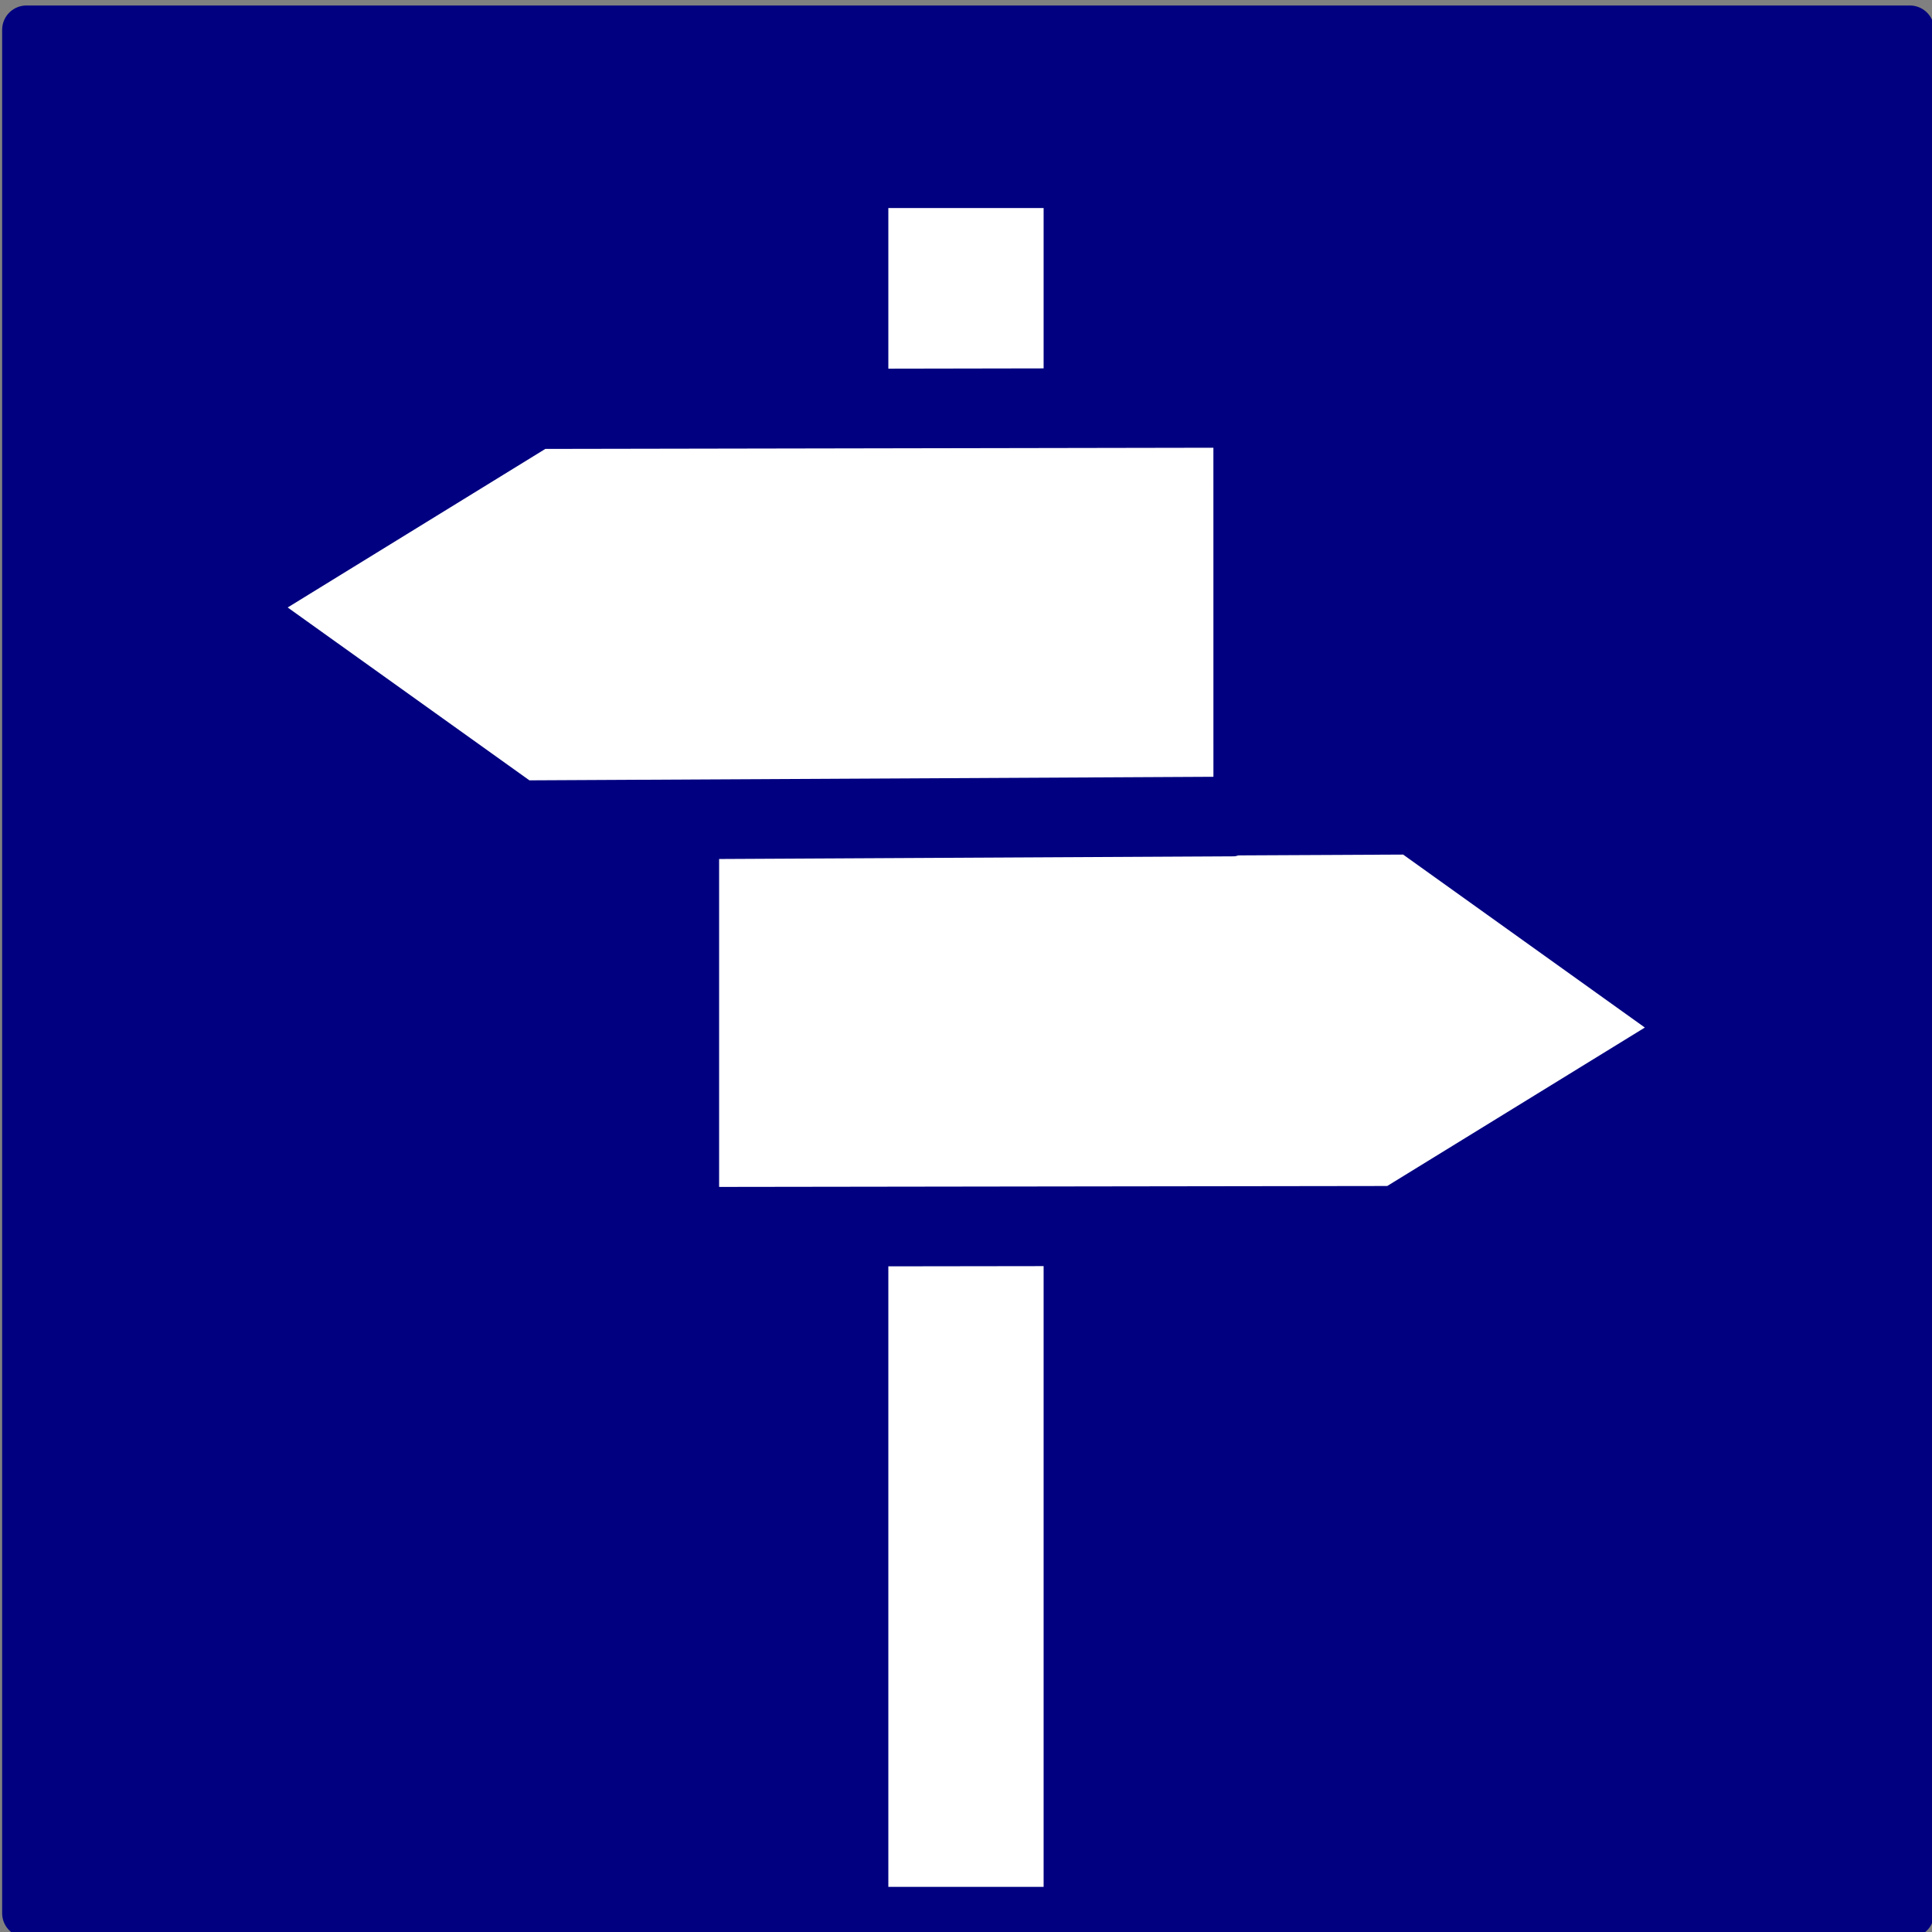 <?xml version="1.0" encoding="UTF-8" standalone="no"?>
<svg
   xmlns:dc="http://purl.org/dc/elements/1.1/"
   xmlns:cc="http://creativecommons.org/ns#"
   xmlns:rdf="http://www.w3.org/1999/02/22-rdf-syntax-ns#"
   xmlns:svg="http://www.w3.org/2000/svg"
   xmlns="http://www.w3.org/2000/svg"
   xmlns:sodipodi="http://sodipodi.sourceforge.net/DTD/sodipodi-0.dtd"
   xmlns:inkscape="http://www.inkscape.org/namespaces/inkscape"
   width="48"
   height="48"
   background="#FFFFFF"
   version="1.1"
   id="svg29"
   sodipodi:docname="SearchWebWaymarked.svg"
   inkscape:version="0.92.3 (2405546, 2018-03-11)"
   inkscape:export-filename="H:\iconssvg\export-to-QMS\icons\SearchWebWaymarkedB48.png"
   inkscape:export-xdpi="96.000008"
   inkscape:export-ydpi="96.000008">
  <rect width="100%" height="100%" fill="#808080" stroke="none"/>
  <defs
     id="defs33" />
  <sodipodi:namedview
     pagecolor="#ffffff"
     bordercolor="#666666"
     borderopacity="1"
     objecttolerance="10"
     gridtolerance="10"
     guidetolerance="10"
     inkscape:pageopacity="0"
     inkscape:pageshadow="2"
     inkscape:window-width="1600"
     inkscape:window-height="1138"
     id="namedview31"
     showgrid="false"
     inkscape:zoom="10.56"
     inkscape:cx="17.456762"
     inkscape:cy="10.19524"
     inkscape:window-x="-8"
     inkscape:window-y="-8"
     inkscape:window-maximized="1"
     inkscape:current-layer="layer1" />
  <rect
     style="opacity:1;fill:#000080;fill-opacity:1;stroke:#000080;stroke-width:1.207;stroke-linecap:round;stroke-linejoin:round;stroke-miterlimit:20;stroke-dasharray:none;stroke-dashoffset:0;stroke-opacity:1;paint-order:fill markers stroke"
     id="rect4567"
     width="46.793"
     height="46.793"
     x="0.657"
     y="0.74"
     ry="0" />
  <g
     type="COMPO"
     id="c_1"
     transform="translate(0,-1232)" />
  <g
     inkscape:groupmode="layer"
     id="layer1"
     inkscape:label="0">
    <rect
       style="opacity:1;fill:#ffffff;fill-opacity:1;stroke:#000080;stroke-width:1.179;stroke-linecap:round;stroke-linejoin:round;stroke-miterlimit:20;stroke-dasharray:none;stroke-dashoffset:0;stroke-opacity:1;paint-order:fill markers stroke"
       id="rect4632"
       width="5.037"
       height="42.889"
       x="21.481"
       y="4.579" />
    <g
       id="g4636"
       transform="matrix(0.859,0,0,-1.687,10.176,49.805)"
       style="stroke:#000080;stroke-width:1.173;stroke-miterlimit:20;stroke-dasharray:none;stroke-opacity:1">
      <path
         style="fill:#ffffff;fill-opacity:1;stroke:#000080;stroke-width:1.173;stroke-linecap:round;stroke-linejoin:round;stroke-miterlimit:20;stroke-dasharray:none;stroke-opacity:1"
         d="m 8.366,11.456 v 6.018 l 20.473,0.05 8.717,-3.176 -9.19,-2.878 z"
         id="path4591"
         inkscape:connector-curvature="0"
         sodipodi:nodetypes="cccccc" />
      <path
         style="fill:#ffffff;fill-opacity:1;stroke:#000080;stroke-width:1.173;stroke-linecap:round;stroke-linejoin:round;stroke-miterlimit:20;stroke-dasharray:none;stroke-opacity:1"
         d="m 23.835,23.516 0.001,-6.018 -20.473,-0.054 -8.717,3.174 9.19,2.88 z"
         id="path4591-8"
         inkscape:connector-curvature="0"
         sodipodi:nodetypes="cccccc" />
    </g>
  </g>
</svg>
